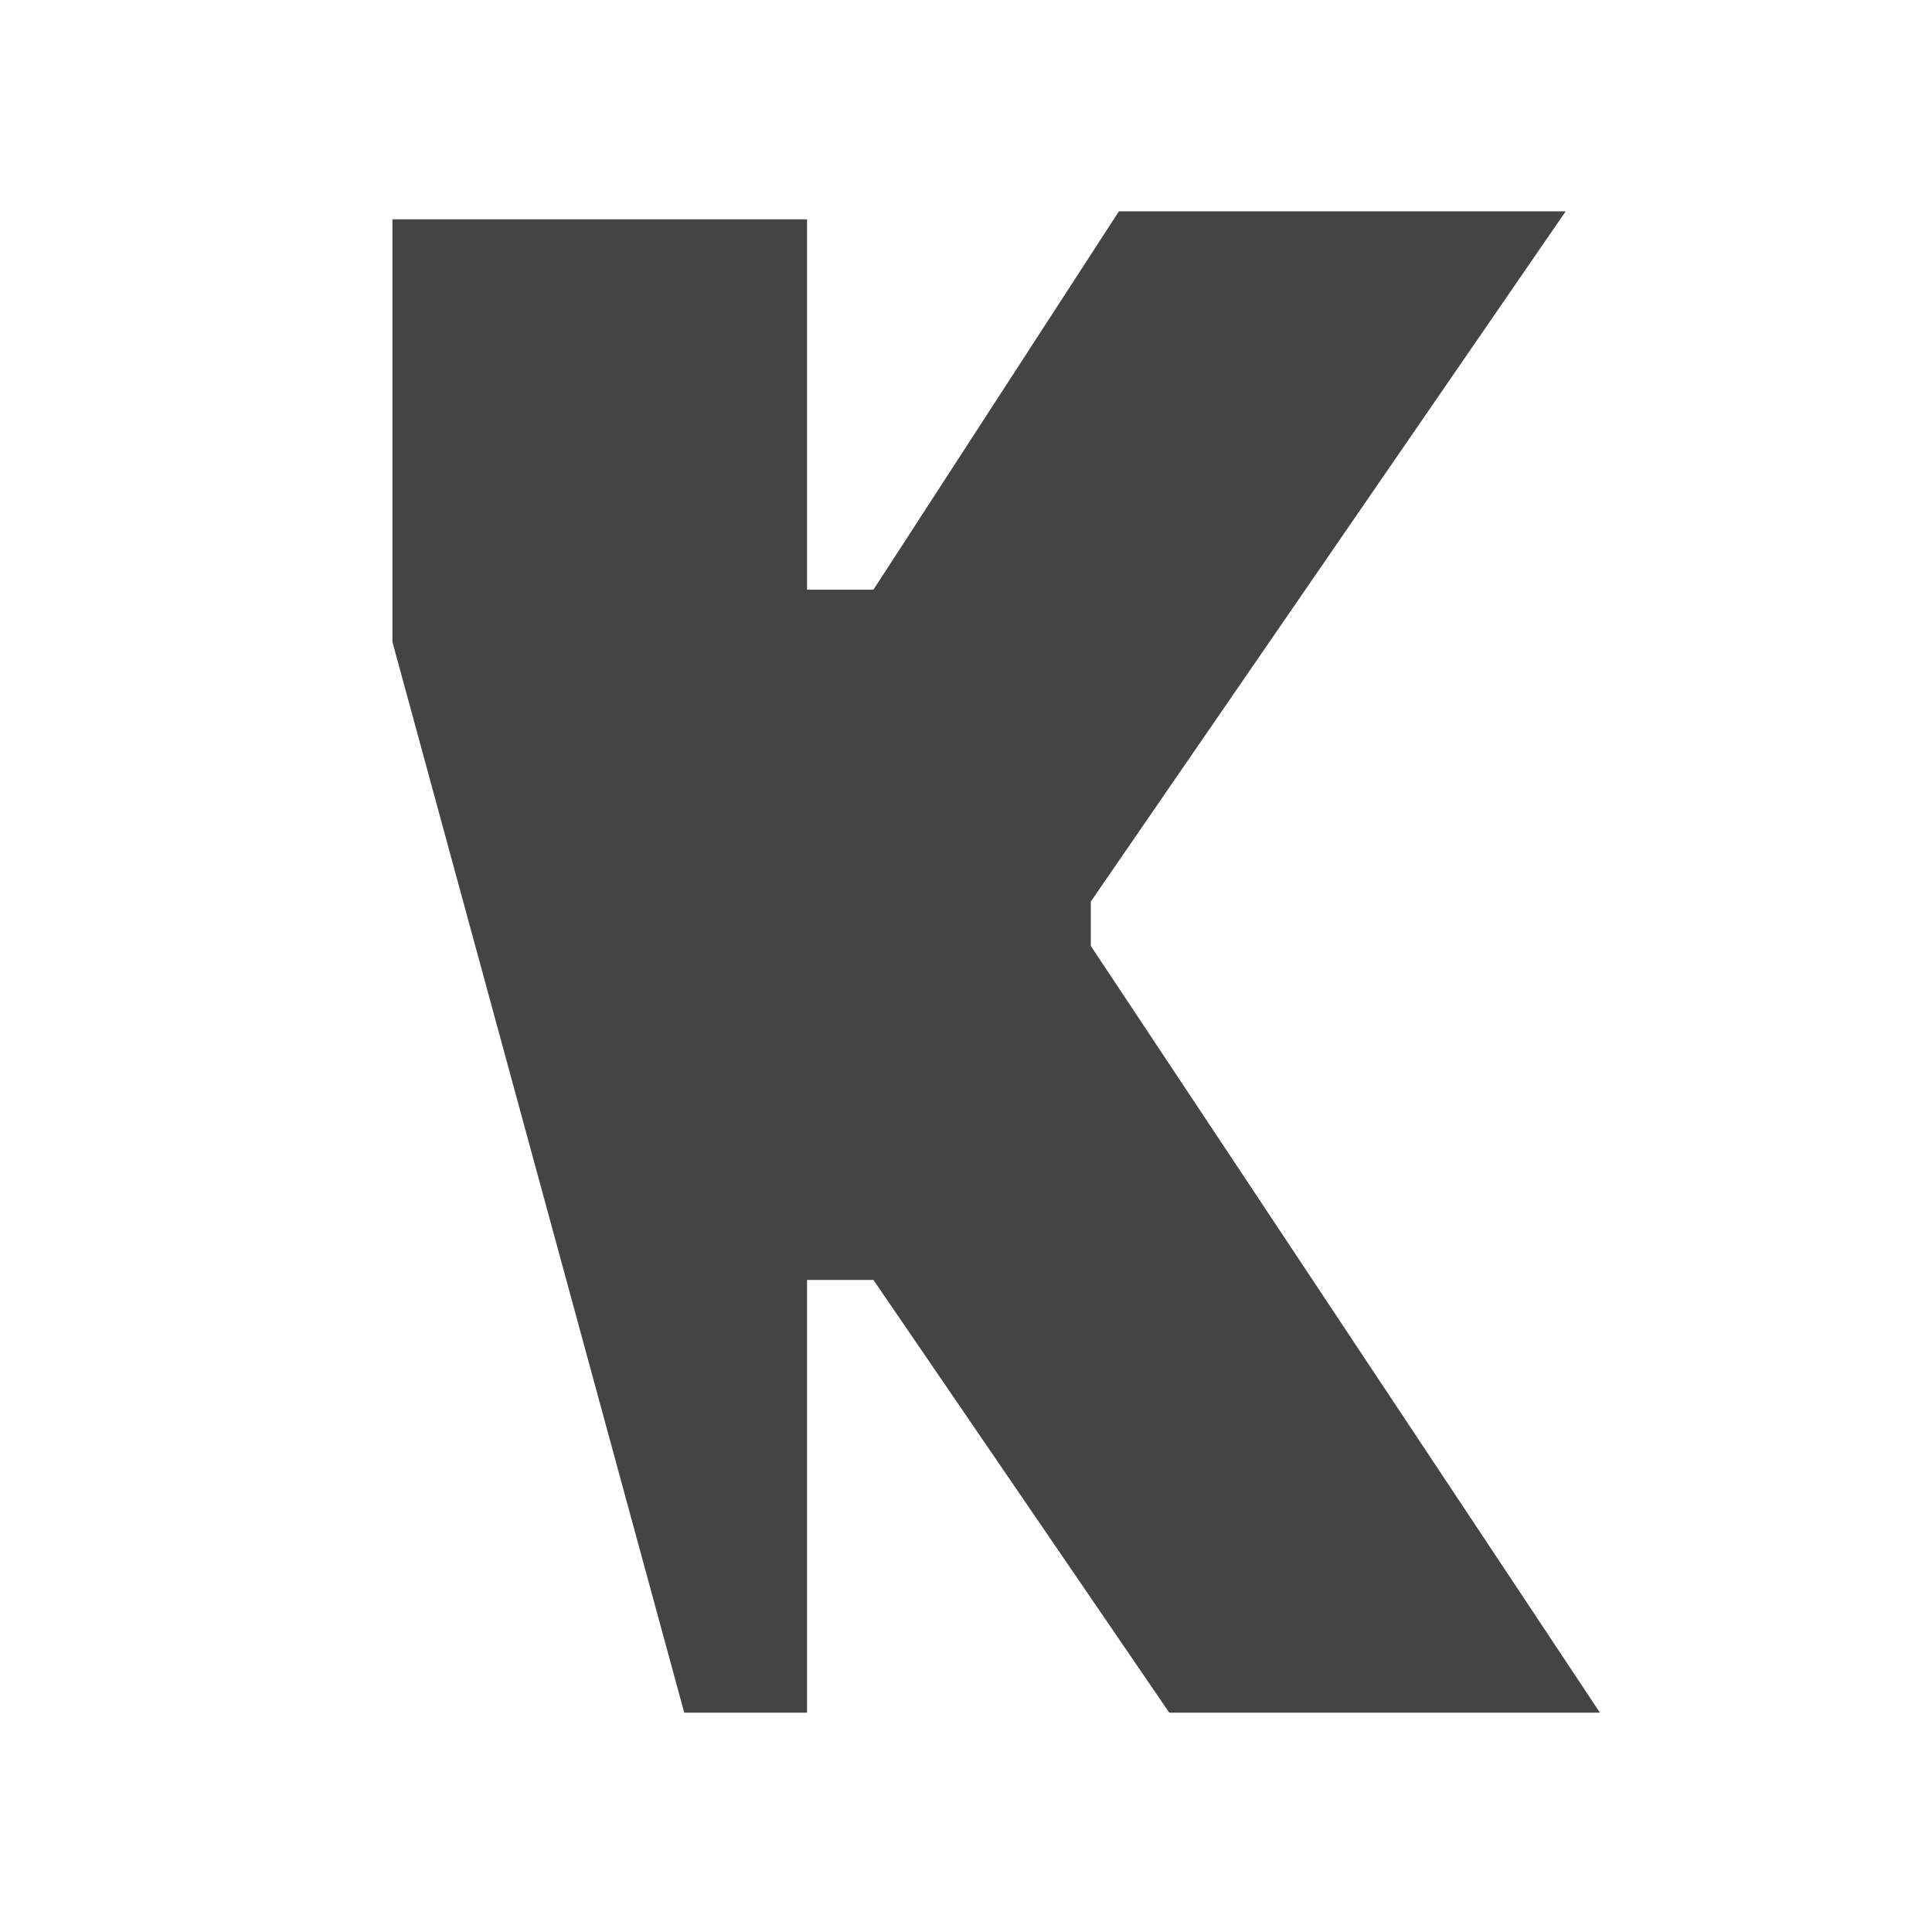 <svg xmlns="http://www.w3.org/2000/svg" xmlns:xlink="http://www.w3.org/1999/xlink" width="32" height="32" version="1.1" viewBox="0 0 32 32"><title>karma</title><desc>Created with Sketch.</desc><g id="karma" fill="none" fill-rule="evenodd" stroke="none" stroke-width="1"><polygon id="path63" fill="#444" fill-rule="nonzero" points="6.5 3.633 13.367 3.633 13.367 9.767 14.467 9.767 18.533 3.5 25.933 3.5 18.067 14.933 18.067 15.667 26.5 28.367 19.367 28.367 14.467 21.2 13.367 21.2 13.367 28.367 11.333 28.367 6.5 10.633"/></g></svg>